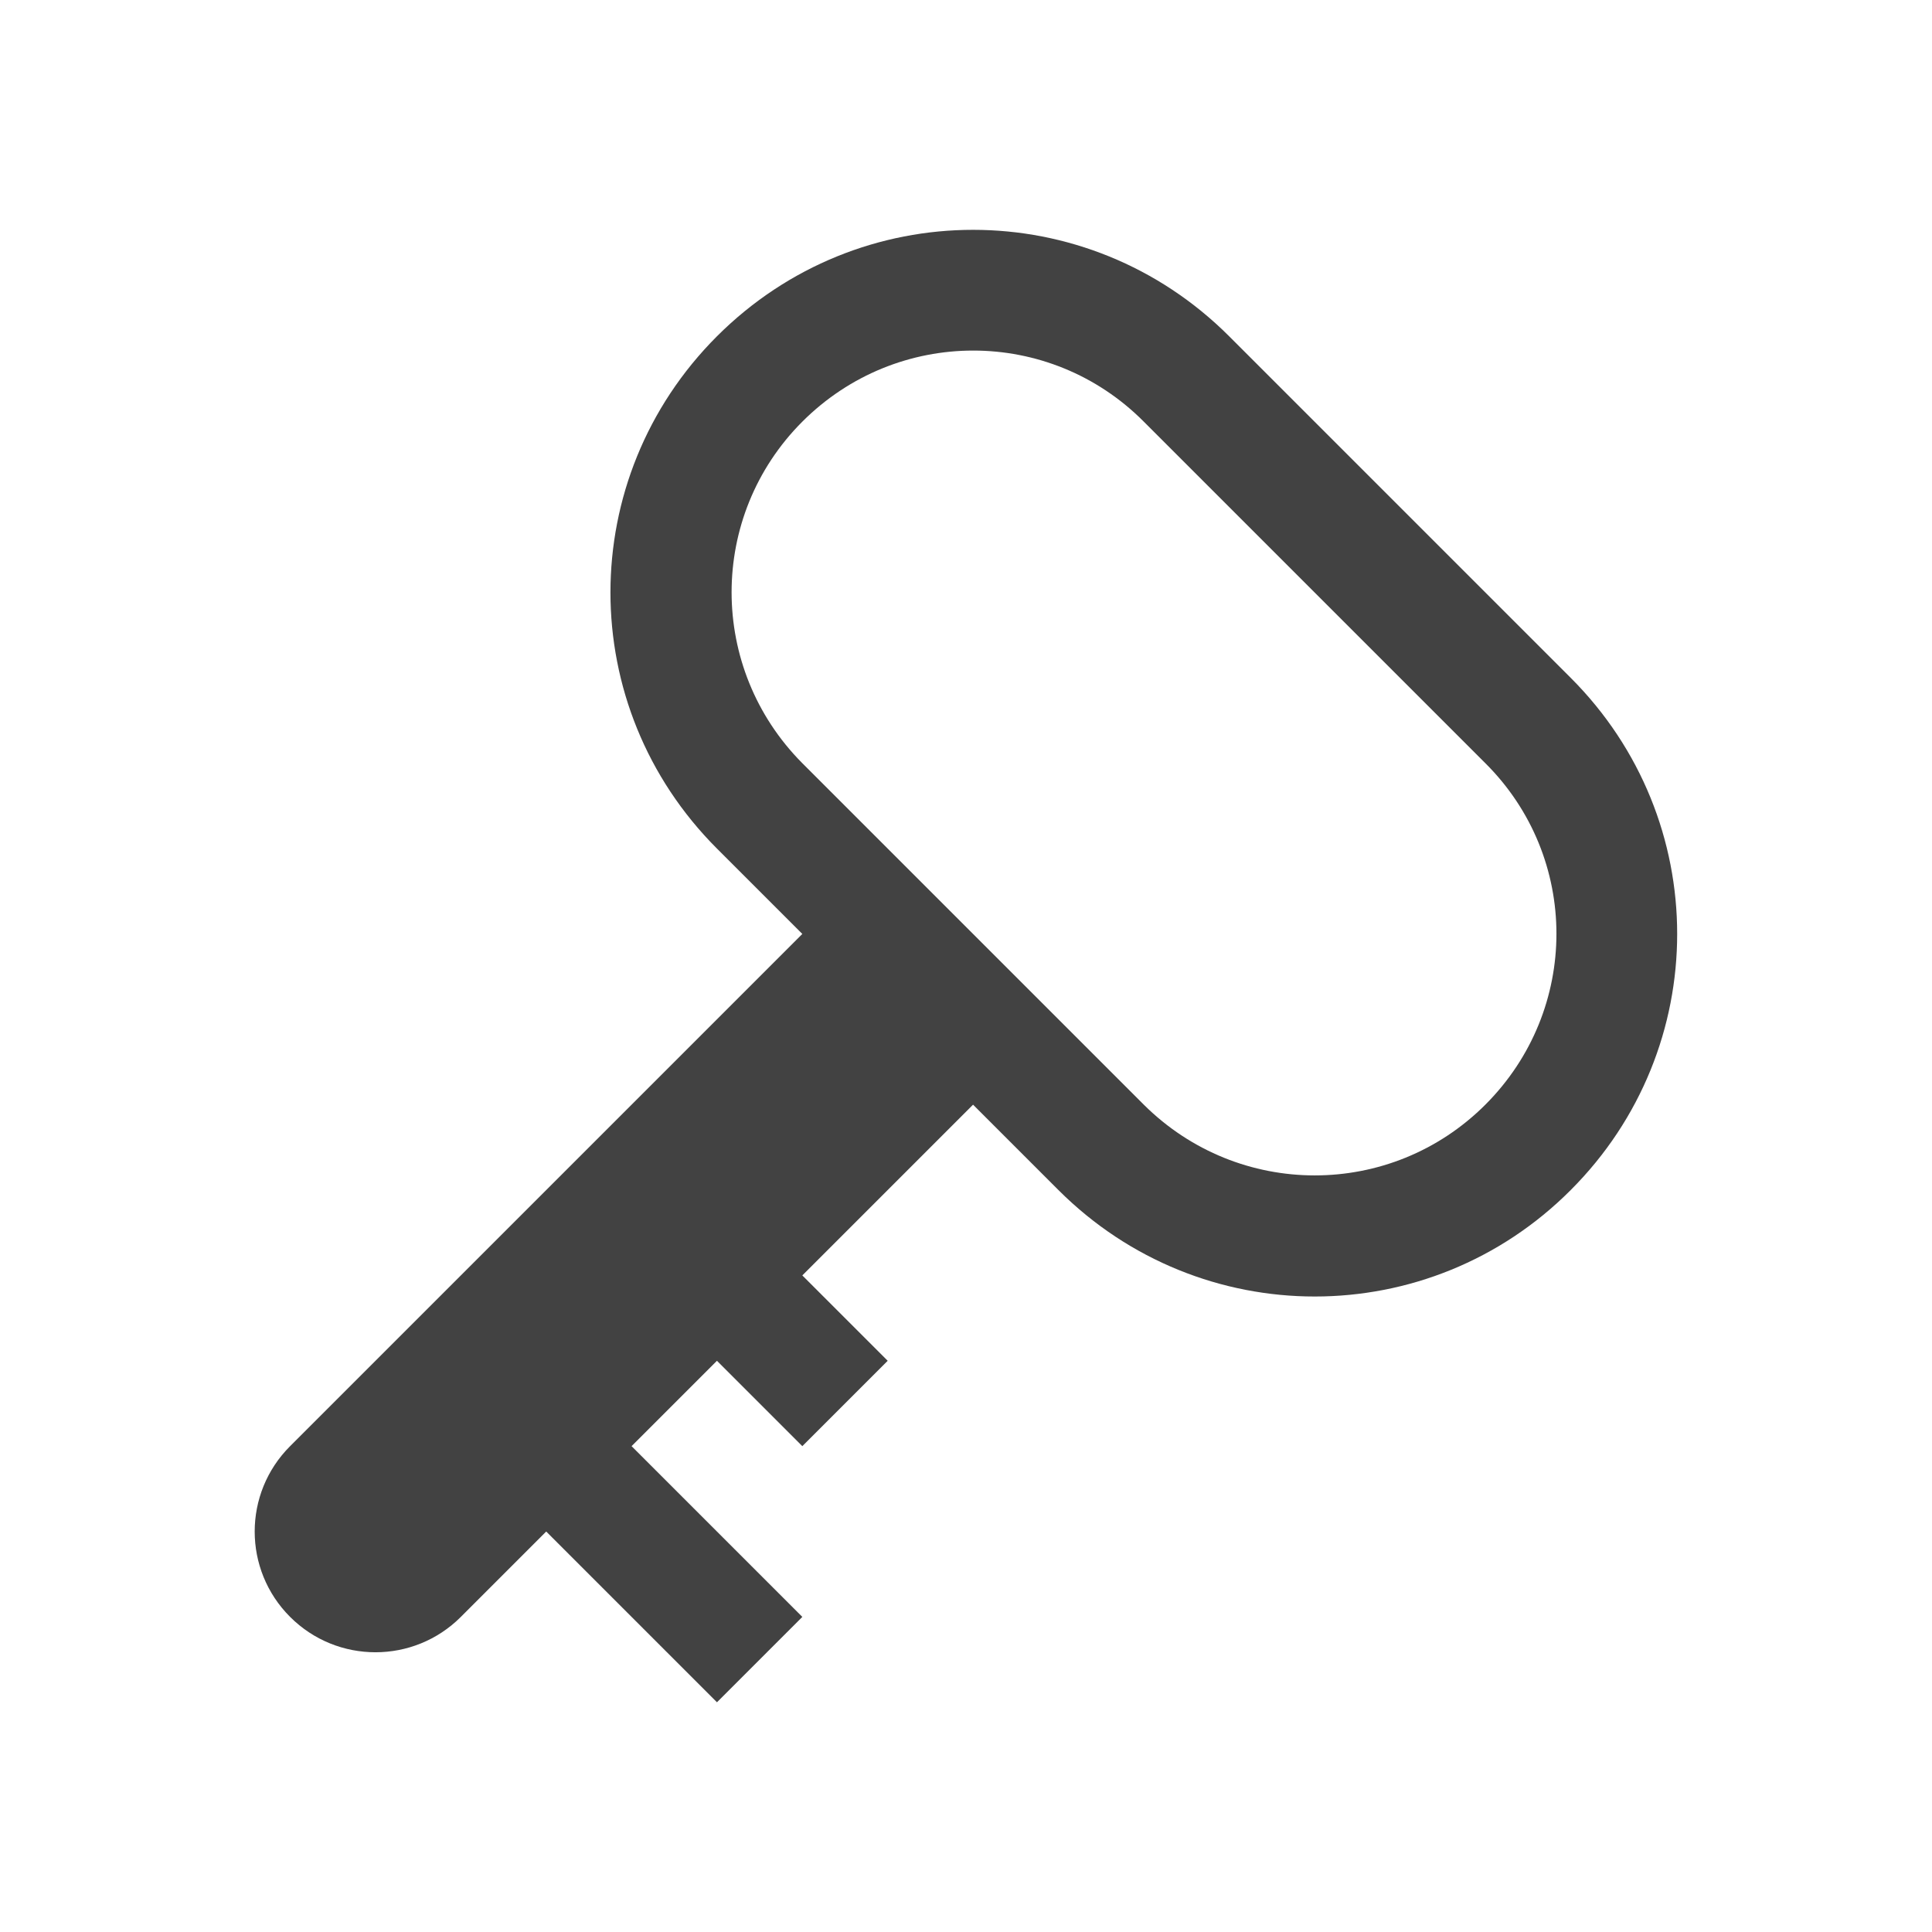 
<svg xmlns="http://www.w3.org/2000/svg" xmlns:xlink="http://www.w3.org/1999/xlink" width="32px" height="32px" viewBox="0 0 32 32" version="1.1">
<g id="surface1">
<defs>
  <style id="current-color-scheme" type="text/css">
   .ColorScheme-Text { color:#424242; } .ColorScheme-Highlight { color:#eeeeee; }
  </style>
 </defs>
<path style="fill:currentColor" class="ColorScheme-Text" d="M 20.359 5.57 C 18.008 3.219 14.227 3.219 11.875 5.57 C 9.523 7.922 9.523 11.703 11.875 14.055 L 13.289 15.469 L 4.805 23.953 C 4.023 24.734 4.023 26 4.805 26.781 C 5.586 27.562 6.852 27.562 7.633 26.781 L 9.047 25.367 L 11.875 28.195 L 13.289 26.781 L 10.461 23.953 L 11.875 22.539 L 13.289 23.953 L 14.703 22.539 L 13.289 21.125 L 16.117 18.297 L 17.531 19.711 C 19.883 22.062 23.672 22.062 26.016 19.711 C 28.367 17.359 28.367 13.578 26.016 11.227 Z M 18.945 6.984 L 24.602 12.641 C 26.172 14.203 26.172 16.727 24.602 18.297 C 23.039 19.859 20.516 19.859 18.945 18.297 L 13.289 12.641 C 11.727 11.07 11.727 8.547 13.289 6.984 C 14.859 5.414 17.383 5.414 18.945 6.984 Z M 18.945 6.984 "/>
</g>
</svg>
